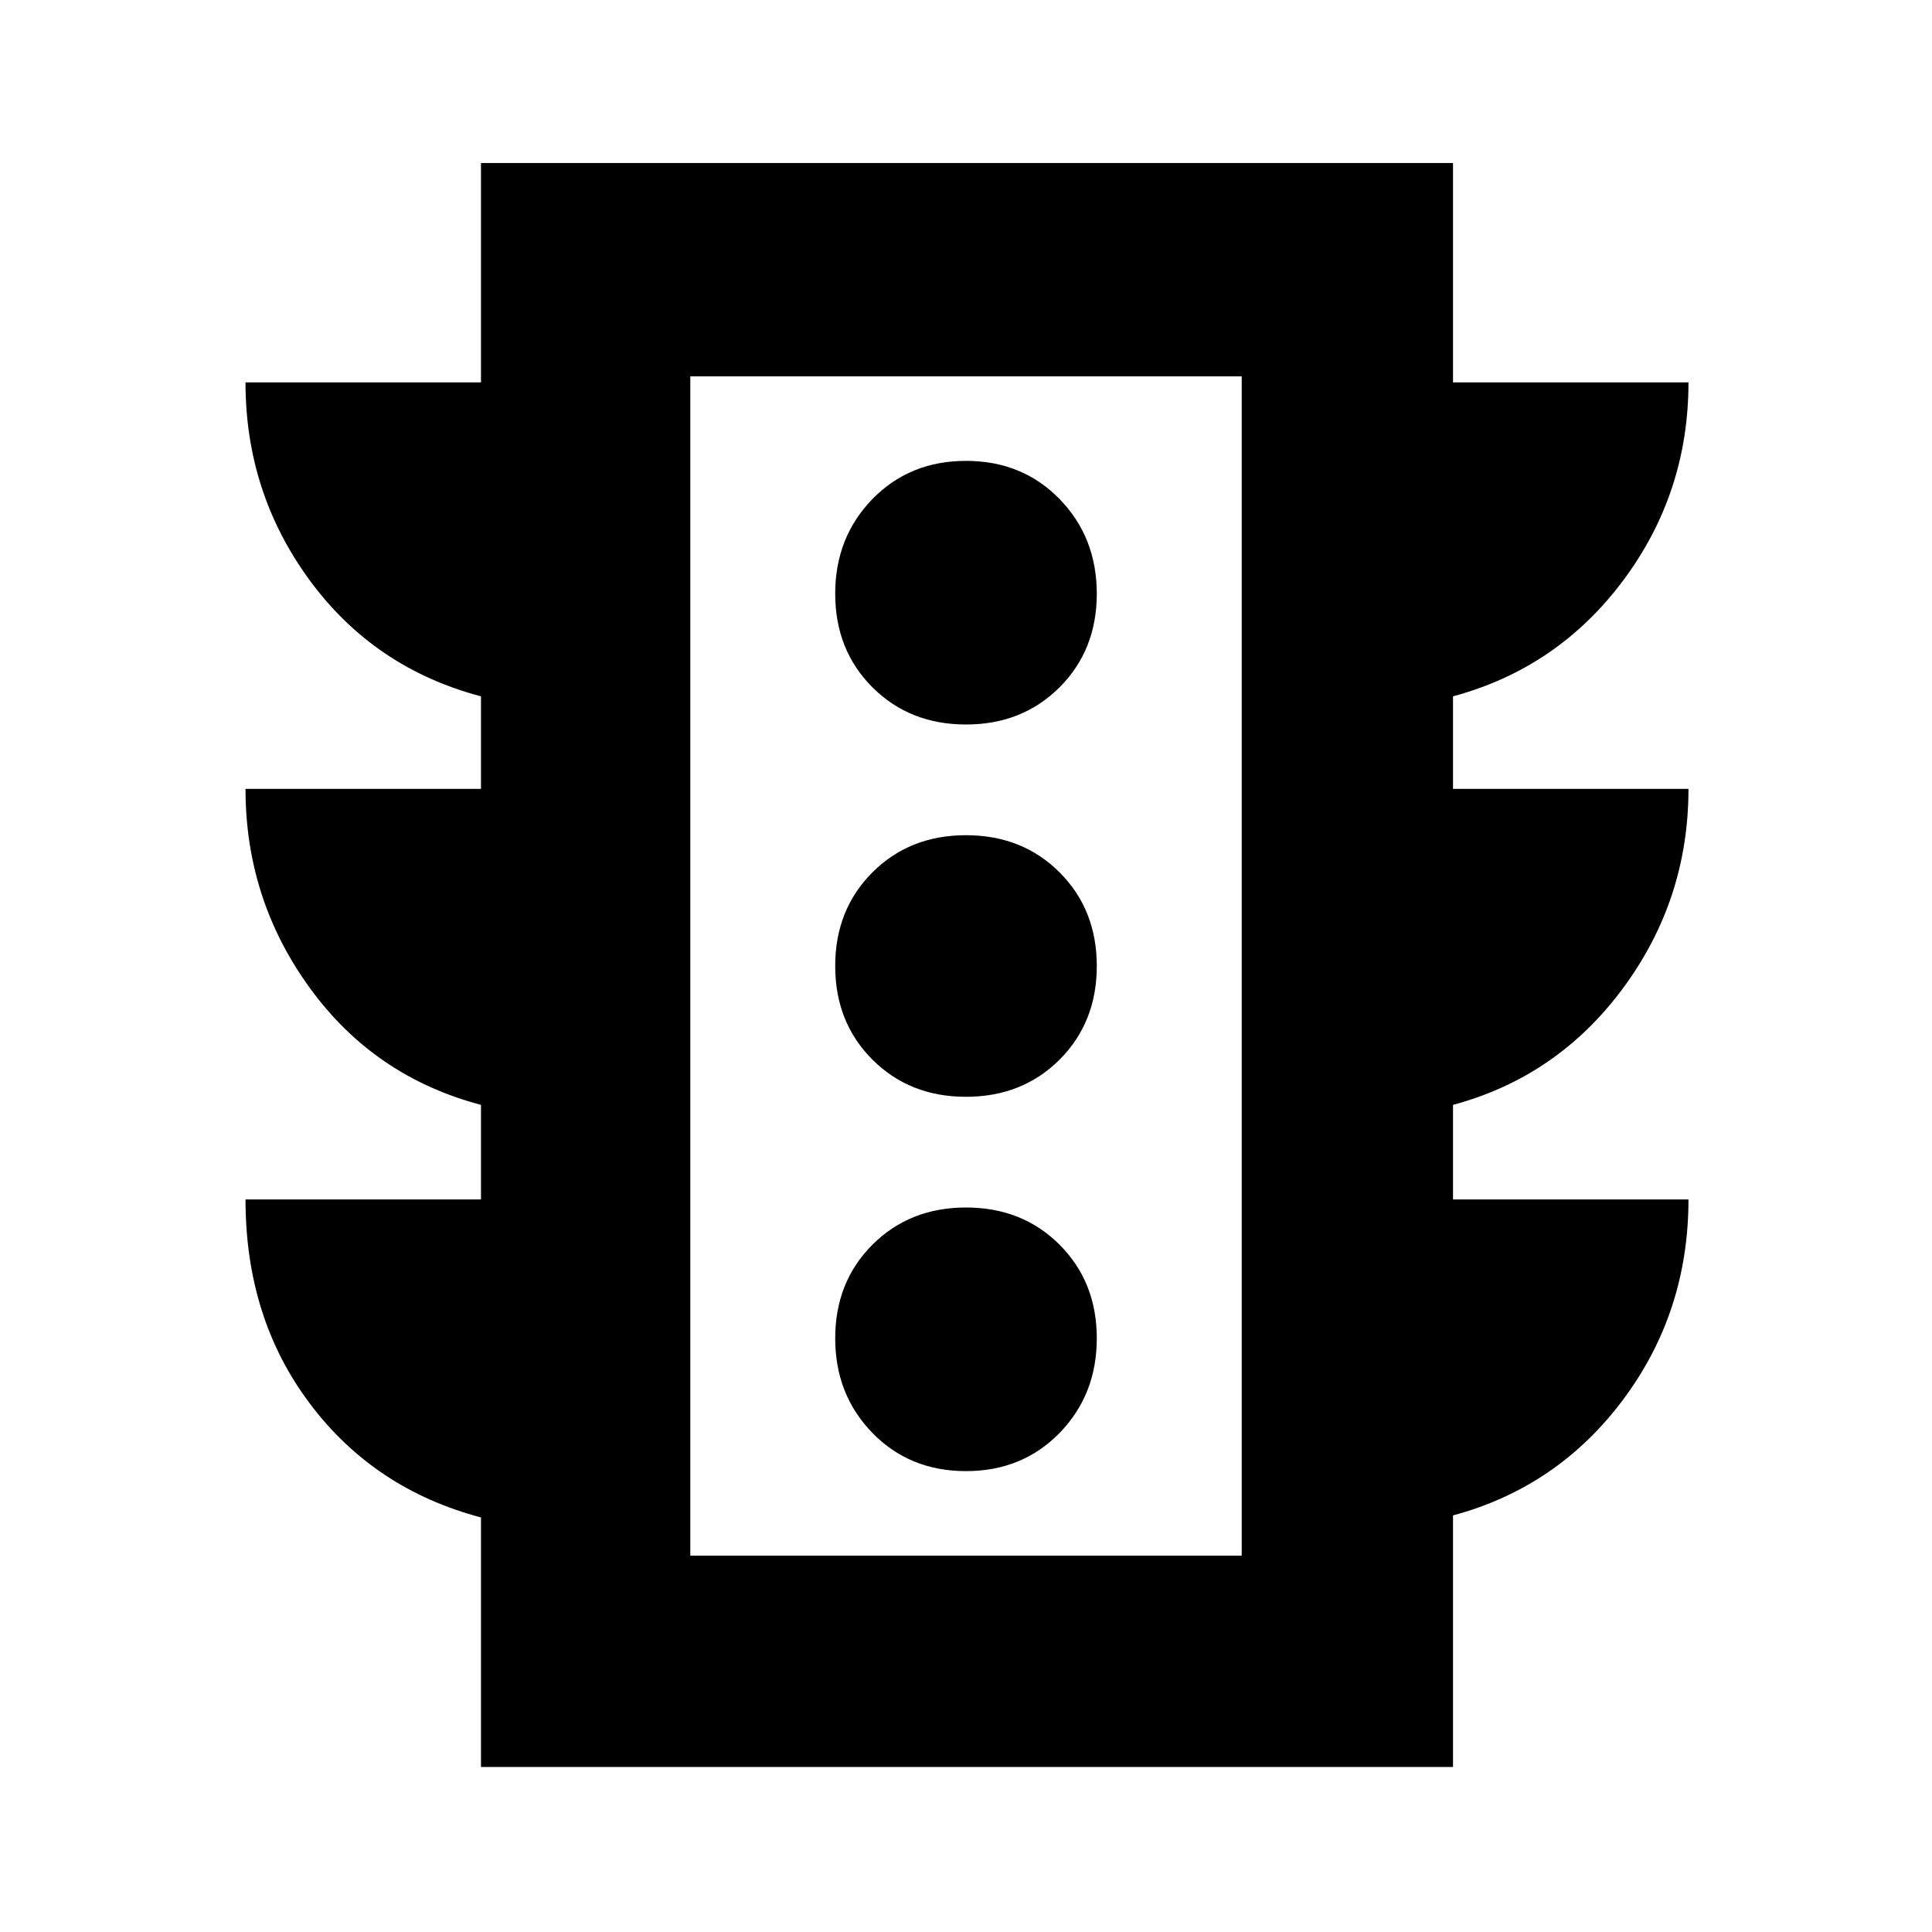 <svg xmlns="http://www.w3.org/2000/svg" height="40" width="40"><path d="M20 30.458q1.167 0 1.938-.791.77-.792.77-1.959 0-1.166-.77-1.937Q21.167 25 20 25q-1.167 0-1.938.771-.77.771-.77 1.937 0 1.167.77 1.959.771.791 1.938.791Zm0-7.75q1.167 0 1.938-.77.77-.771.77-1.938 0-1.167-.77-1.938-.771-.77-1.938-.77-1.167 0-1.938.77-.77.771-.77 1.938 0 1.167.77 1.938.771.77 1.938.77ZM20 15q1.167 0 1.938-.771.77-.771.77-1.937 0-1.167-.77-1.959-.771-.791-1.938-.791-1.167 0-1.938.791-.77.792-.77 1.959 0 1.166.77 1.937Q18.833 15 20 15ZM9.958 36.583v-5.166q-2.208-.584-3.541-2.355-1.334-1.77-1.334-4.229h4.875v-1.958q-2.208-.583-3.541-2.417-1.334-1.833-1.334-4.125h4.875v-1.916q-2.208-.584-3.541-2.396-1.334-1.813-1.334-4.104h4.875V3.375h20.125v4.542h4.875q0 2.291-1.354 4.104-1.354 1.812-3.521 2.396v1.916h4.875q0 2.292-1.354 4.125-1.354 1.834-3.521 2.417v1.958h4.875q0 2.334-1.354 4.146-1.354 1.813-3.521 2.396v5.208Zm4.334-4.375h11.416V7.792H14.292Zm0 0V7.792v24.416Z"/></svg>